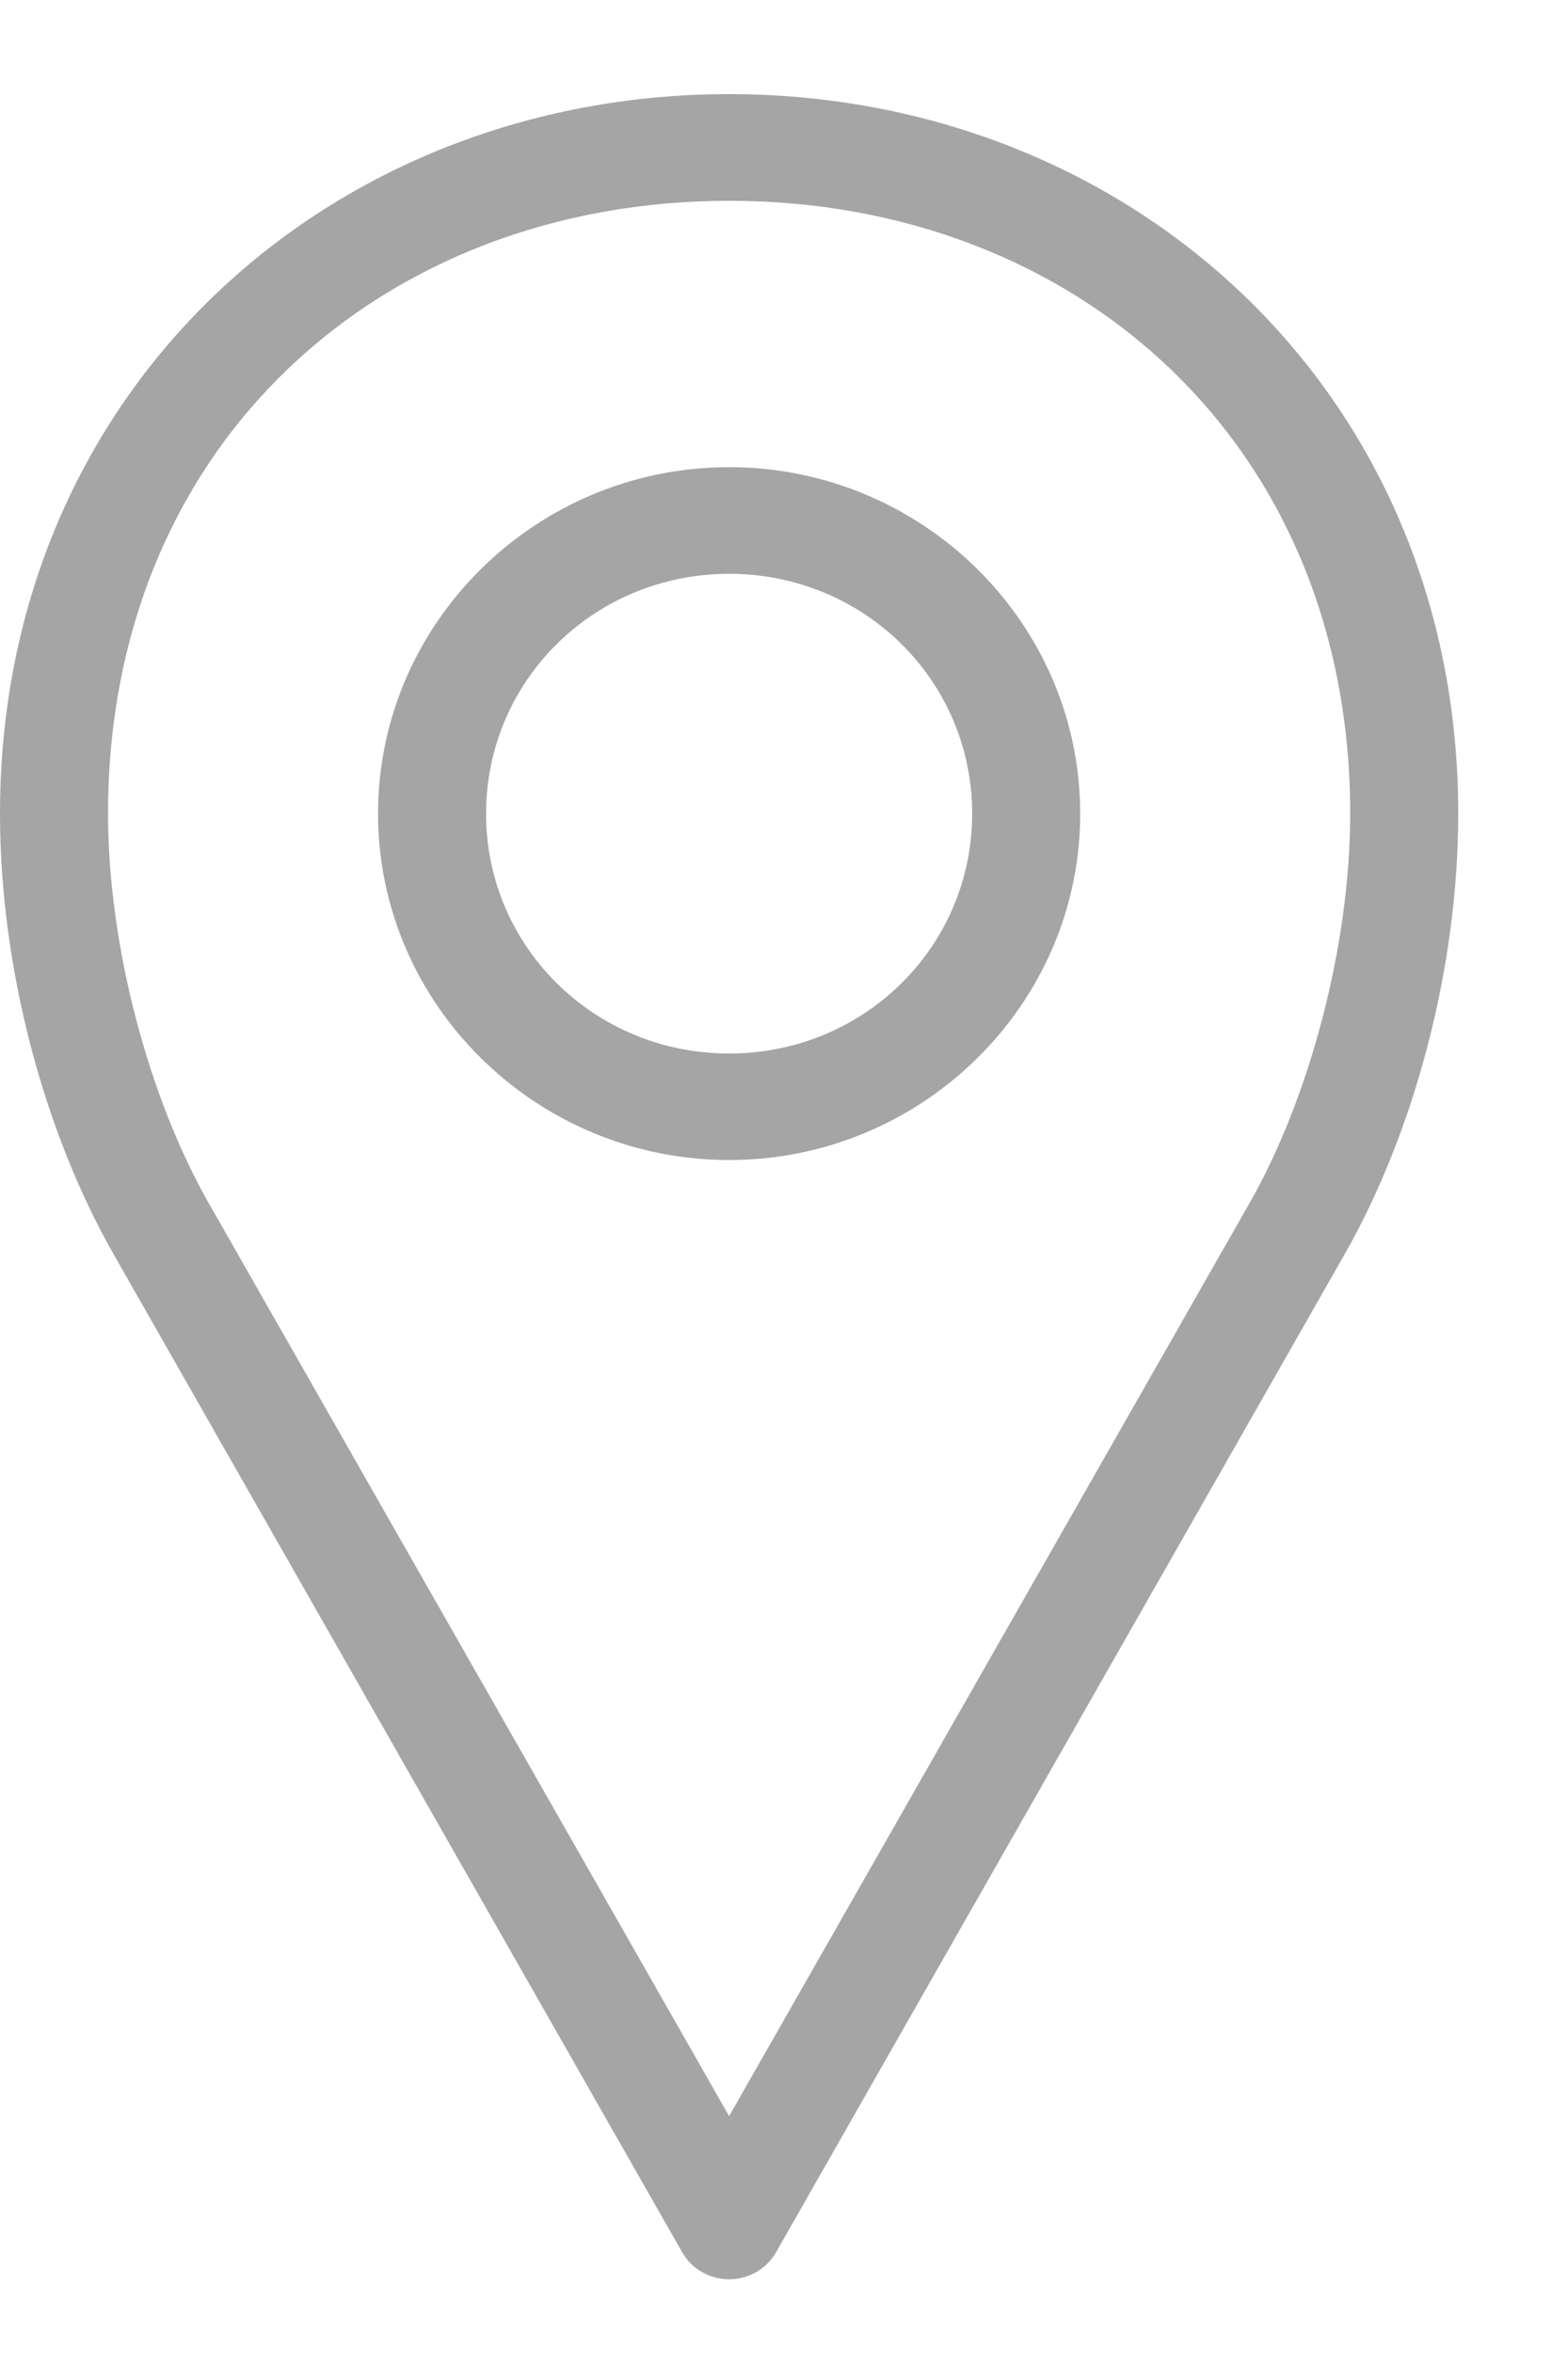 <?xml version="1.0" encoding="UTF-8"?>
<svg width="10px" height="15px" viewBox="0 0 10 15" version="1.1" xmlns="http://www.w3.org/2000/svg" xmlns:xlink="http://www.w3.org/1999/xlink">
    <!-- Generator: Sketch 53.2 (72643) - https://sketchapp.com -->
    <title>icLocationEvent</title>
    <desc>Created with Sketch.</desc>
    <defs>
        <path d="M4.65,2.6 C2.104,2.6 0,4.484 0,7.187 C0,8.166 0.278,9.213 0.727,10 L4.349,16.355 C4.409,16.463 4.525,16.53 4.65,16.53 C4.775,16.53 4.891,16.463 4.951,16.355 L8.573,10 C9.022,9.213 9.3,8.166 9.3,7.187 C9.3,4.484 7.196,2.6 4.65,2.6 Z M4.65,3.28 C6.86,3.28 8.611,4.824 8.611,7.187 C8.611,8.034 8.348,9.004 7.971,9.666 L4.65,15.49 L1.329,9.666 C0.952,9.004 0.689,8.034 0.689,7.187 C0.689,4.824 2.44,3.28 4.65,3.28 Z M4.65,4.978 C3.418,4.978 2.411,5.971 2.411,7.187 C2.411,8.402 3.418,9.395 4.65,9.395 C5.882,9.395 6.889,8.402 6.889,7.187 C6.889,5.971 5.882,4.978 4.65,4.978 Z M4.65,5.658 C5.51,5.658 6.2,6.338 6.2,7.187 C6.2,8.035 5.51,8.716 4.65,8.716 C3.79,8.716 3.1,8.035 3.1,7.187 C3.1,6.338 3.79,5.658 4.65,5.658 Z" id="path-1"></path>
    </defs>
    <g id="Page-1" stroke="none" stroke-width="1" fill="none" fill-rule="evenodd">
        <g id="See-comments" transform="translate(-91, -314)">
            <g id="Group-4" transform="translate(91, 312)">
                <mask id="mask-2" fill="white">
                    <use xlink:href="#path-1"></use>
                </mask>
                <use id="icLocationEvent" fill="#A5A5A5" fill-rule="nonzero" xlink:href="#path-1"></use>
            </g>
        </g>
    </g>
</svg>